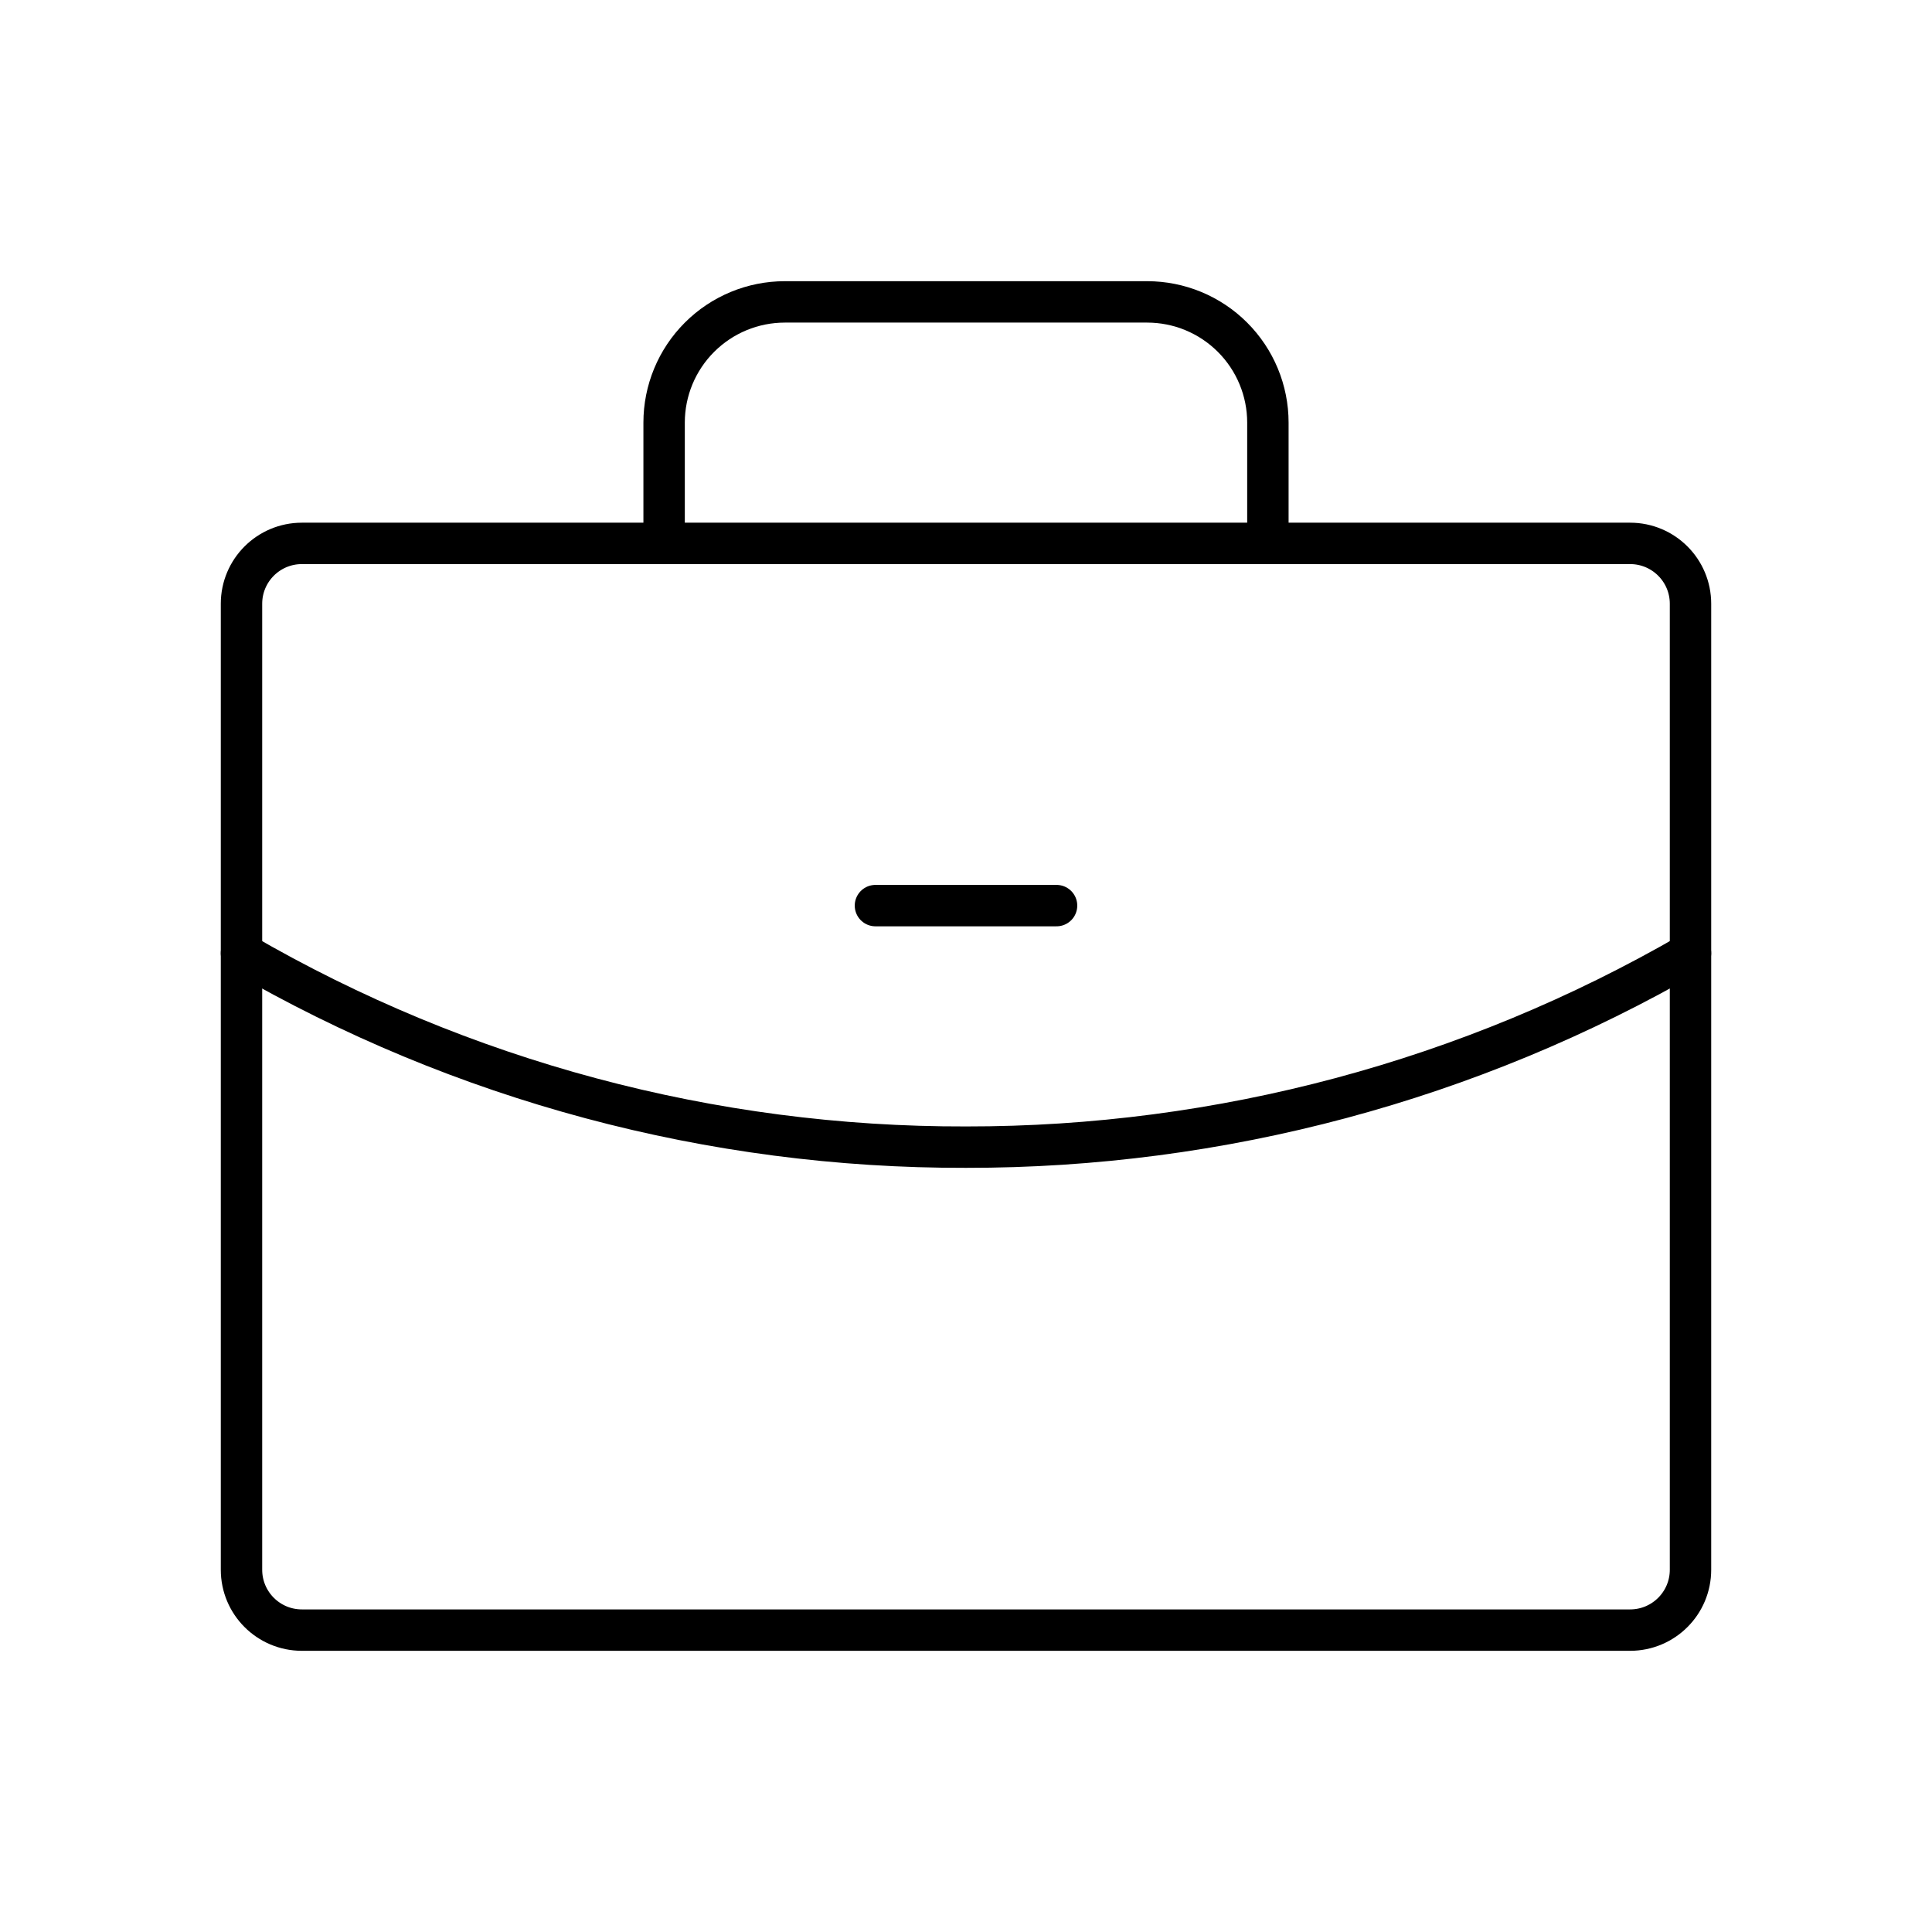 <svg width="70" height="70" viewBox="0 0 70 70" fill="none" xmlns="http://www.w3.org/2000/svg">
<path d="M59.062 19.688H10.938C9.729 19.688 8.75 20.667 8.75 21.875V56.875C8.75 58.083 9.729 59.062 10.938 59.062H59.062C60.271 59.062 61.25 58.083 61.25 56.875V21.875C61.25 20.667 60.271 19.688 59.062 19.688Z" stroke="black" stroke-width="1.5" stroke-linecap="round" stroke-linejoin="round"/>
<path d="M45.938 19.688V15.312C45.938 14.152 45.477 13.039 44.656 12.219C43.836 11.398 42.723 10.938 41.562 10.938H28.438C27.277 10.938 26.165 11.398 25.344 12.219C24.523 13.039 24.062 14.152 24.062 15.312V19.688" stroke="black" stroke-width="1.5" stroke-linecap="round" stroke-linejoin="round"/>
<path d="M61.25 34.535C53.272 39.15 44.216 41.574 35 41.563C25.782 41.587 16.723 39.161 8.75 34.535" stroke="black" stroke-width="1.5" stroke-linecap="round" stroke-linejoin="round"/>
<path d="M31.719 32.812H38.281" stroke="black" stroke-width="1.5" stroke-linecap="round" stroke-linejoin="round"/>
</svg>
